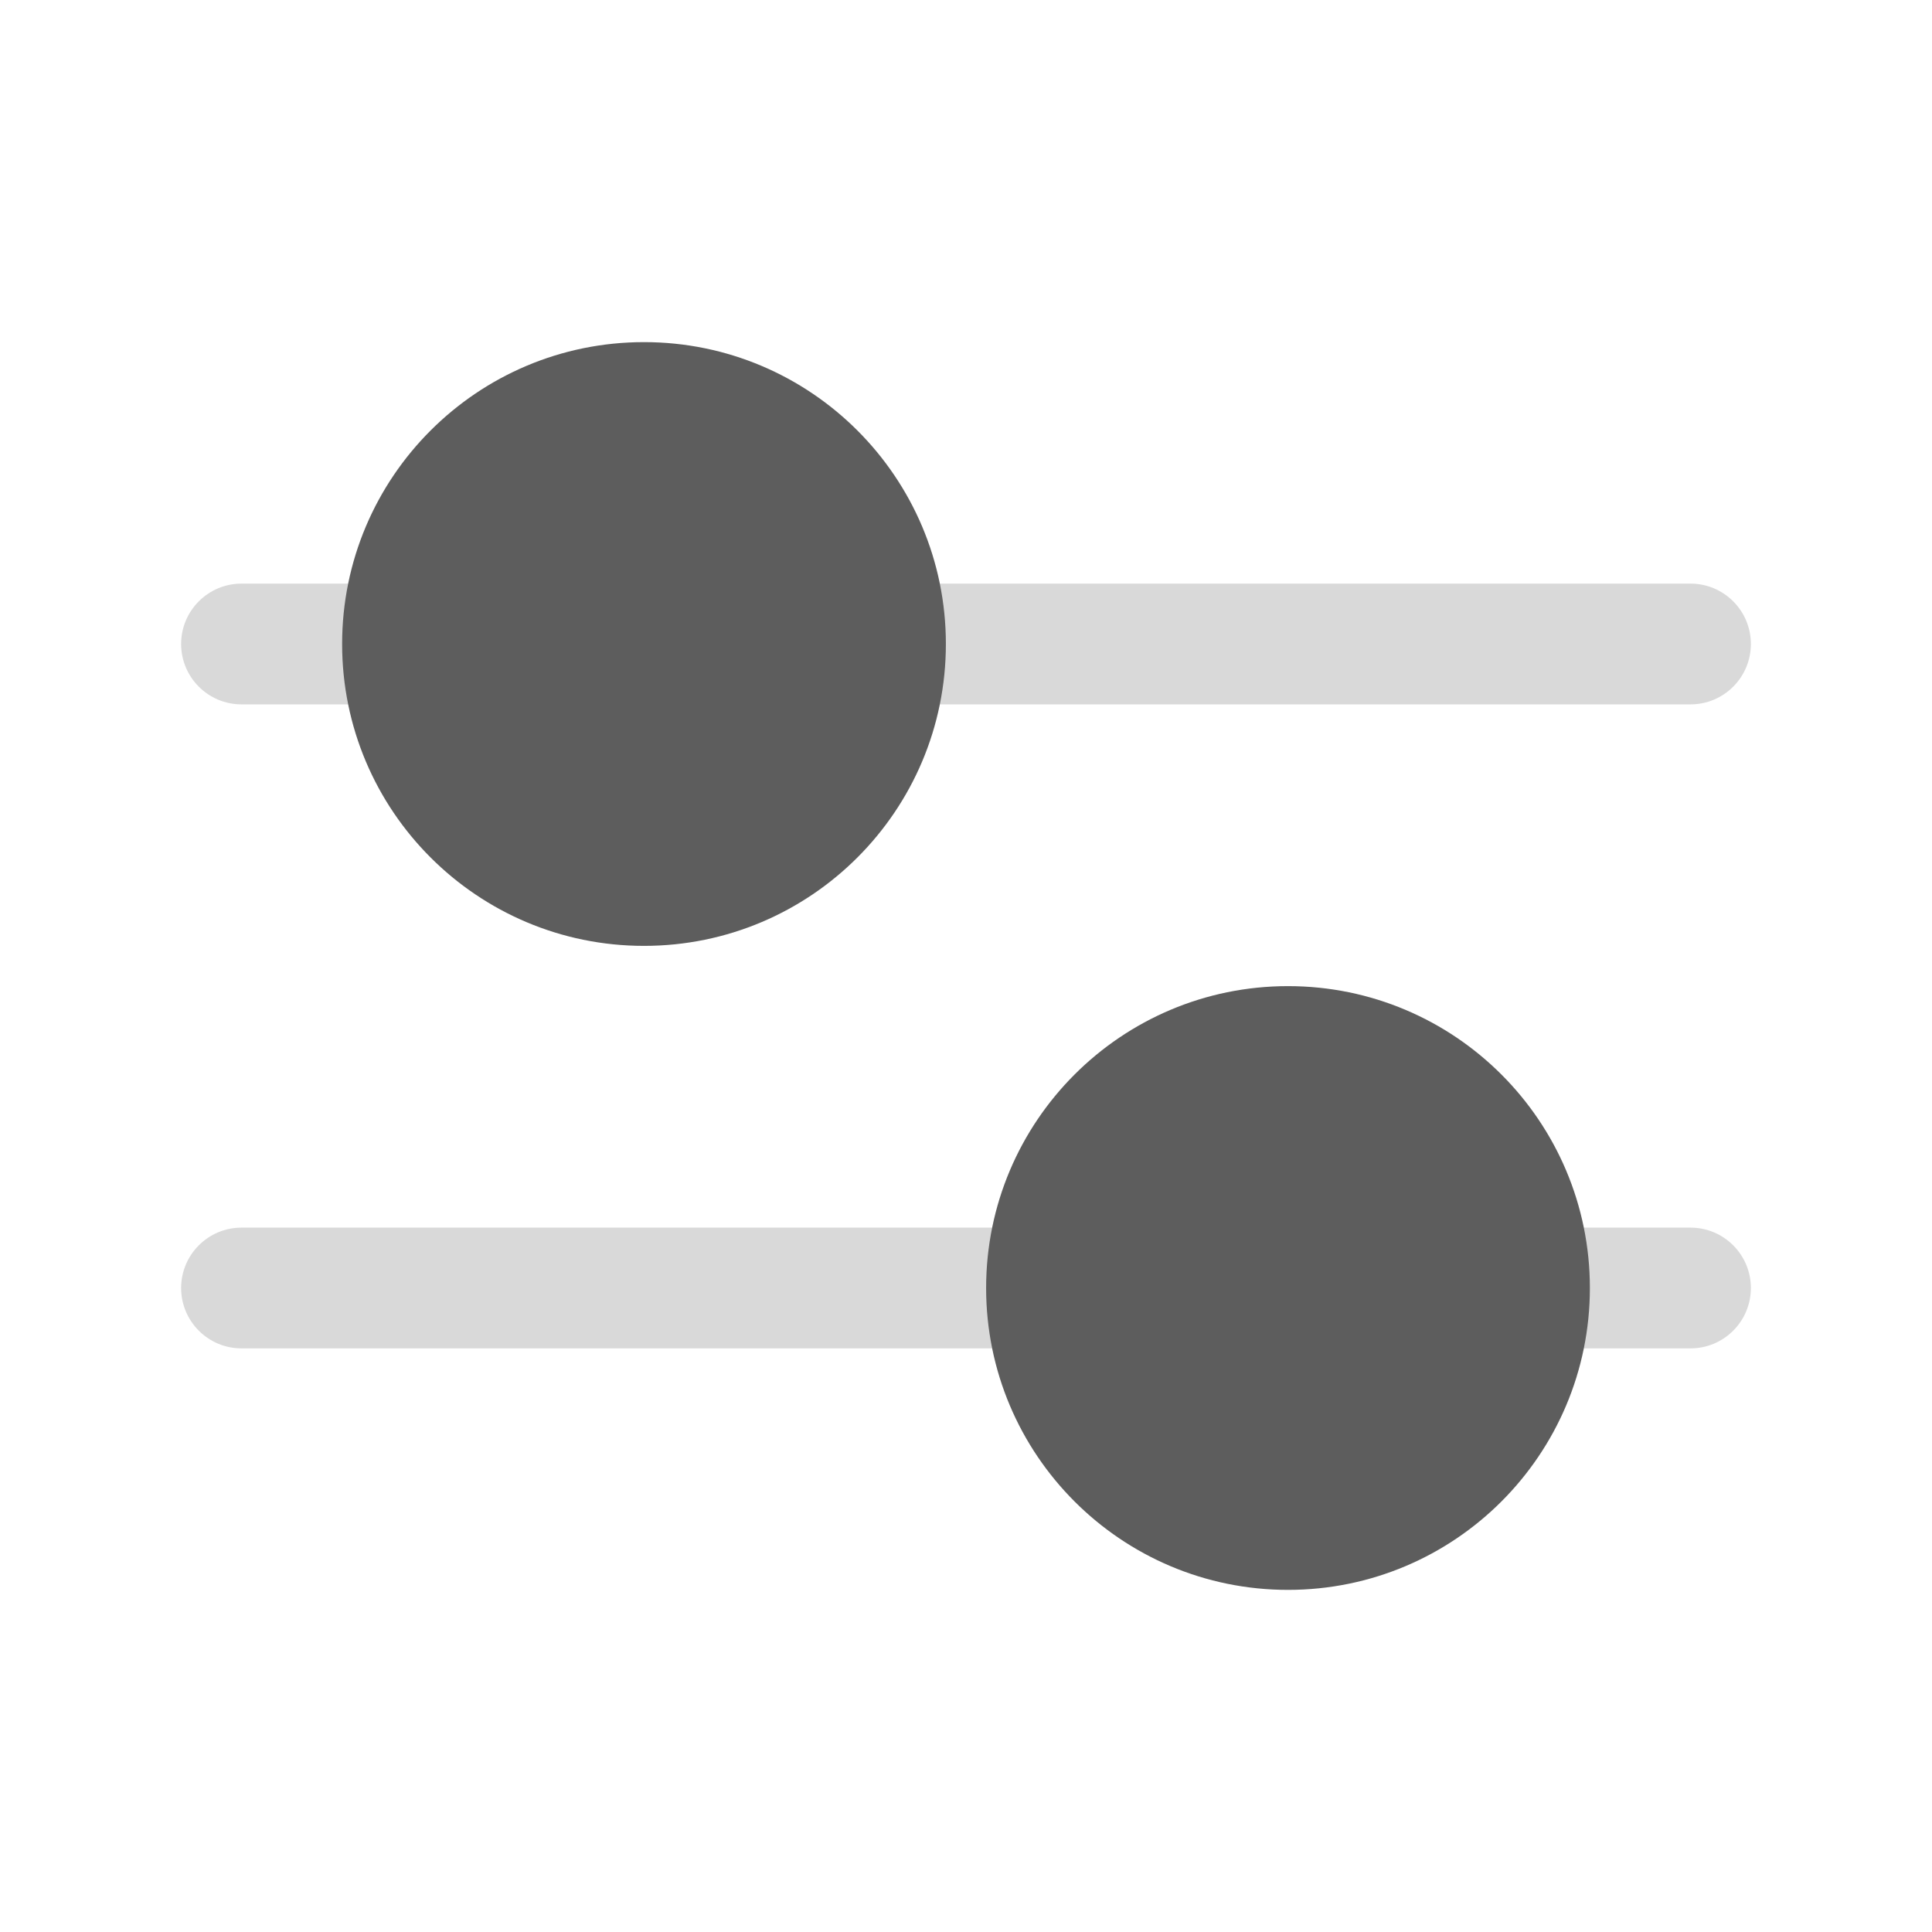 <svg width="24" height="24" viewBox="0 0 24 24" fill="none" xmlns="http://www.w3.org/2000/svg">
<path d="M11.675 7.25H21C21.414 7.25 21.75 7.586 21.75 8C21.75 8.414 21.414 8.75 21 8.75H11.675H4.325H3C2.586 8.75 2.25 8.414 2.25 8C2.25 7.586 2.586 7.25 3 7.25H4.325H11.675Z" fill="#D9D9D9"/>
<path d="M19.675 15.25H21C21.414 15.25 21.75 15.586 21.75 16C21.75 16.414 21.414 16.75 21 16.75H19.675H12.325H3C2.586 16.75 2.25 16.414 2.25 16C2.25 15.586 2.586 15.25 3 15.25H12.325H19.675Z" fill="#D9D9D9"/>
<path d="M8 4.25C5.929 4.25 4.25 5.929 4.25 8C4.25 10.071 5.929 11.75 8 11.75C10.071 11.75 11.75 10.071 11.75 8C11.75 5.929 10.071 4.25 8 4.25Z" fill="#5D5D5D"/>
<path d="M16 12.25C13.929 12.25 12.25 13.929 12.25 16C12.25 18.071 13.929 19.75 16 19.75C18.071 19.75 19.75 18.071 19.75 16C19.75 13.929 18.071 12.25 16 12.25Z" fill="#5D5D5D"/>
</svg>
